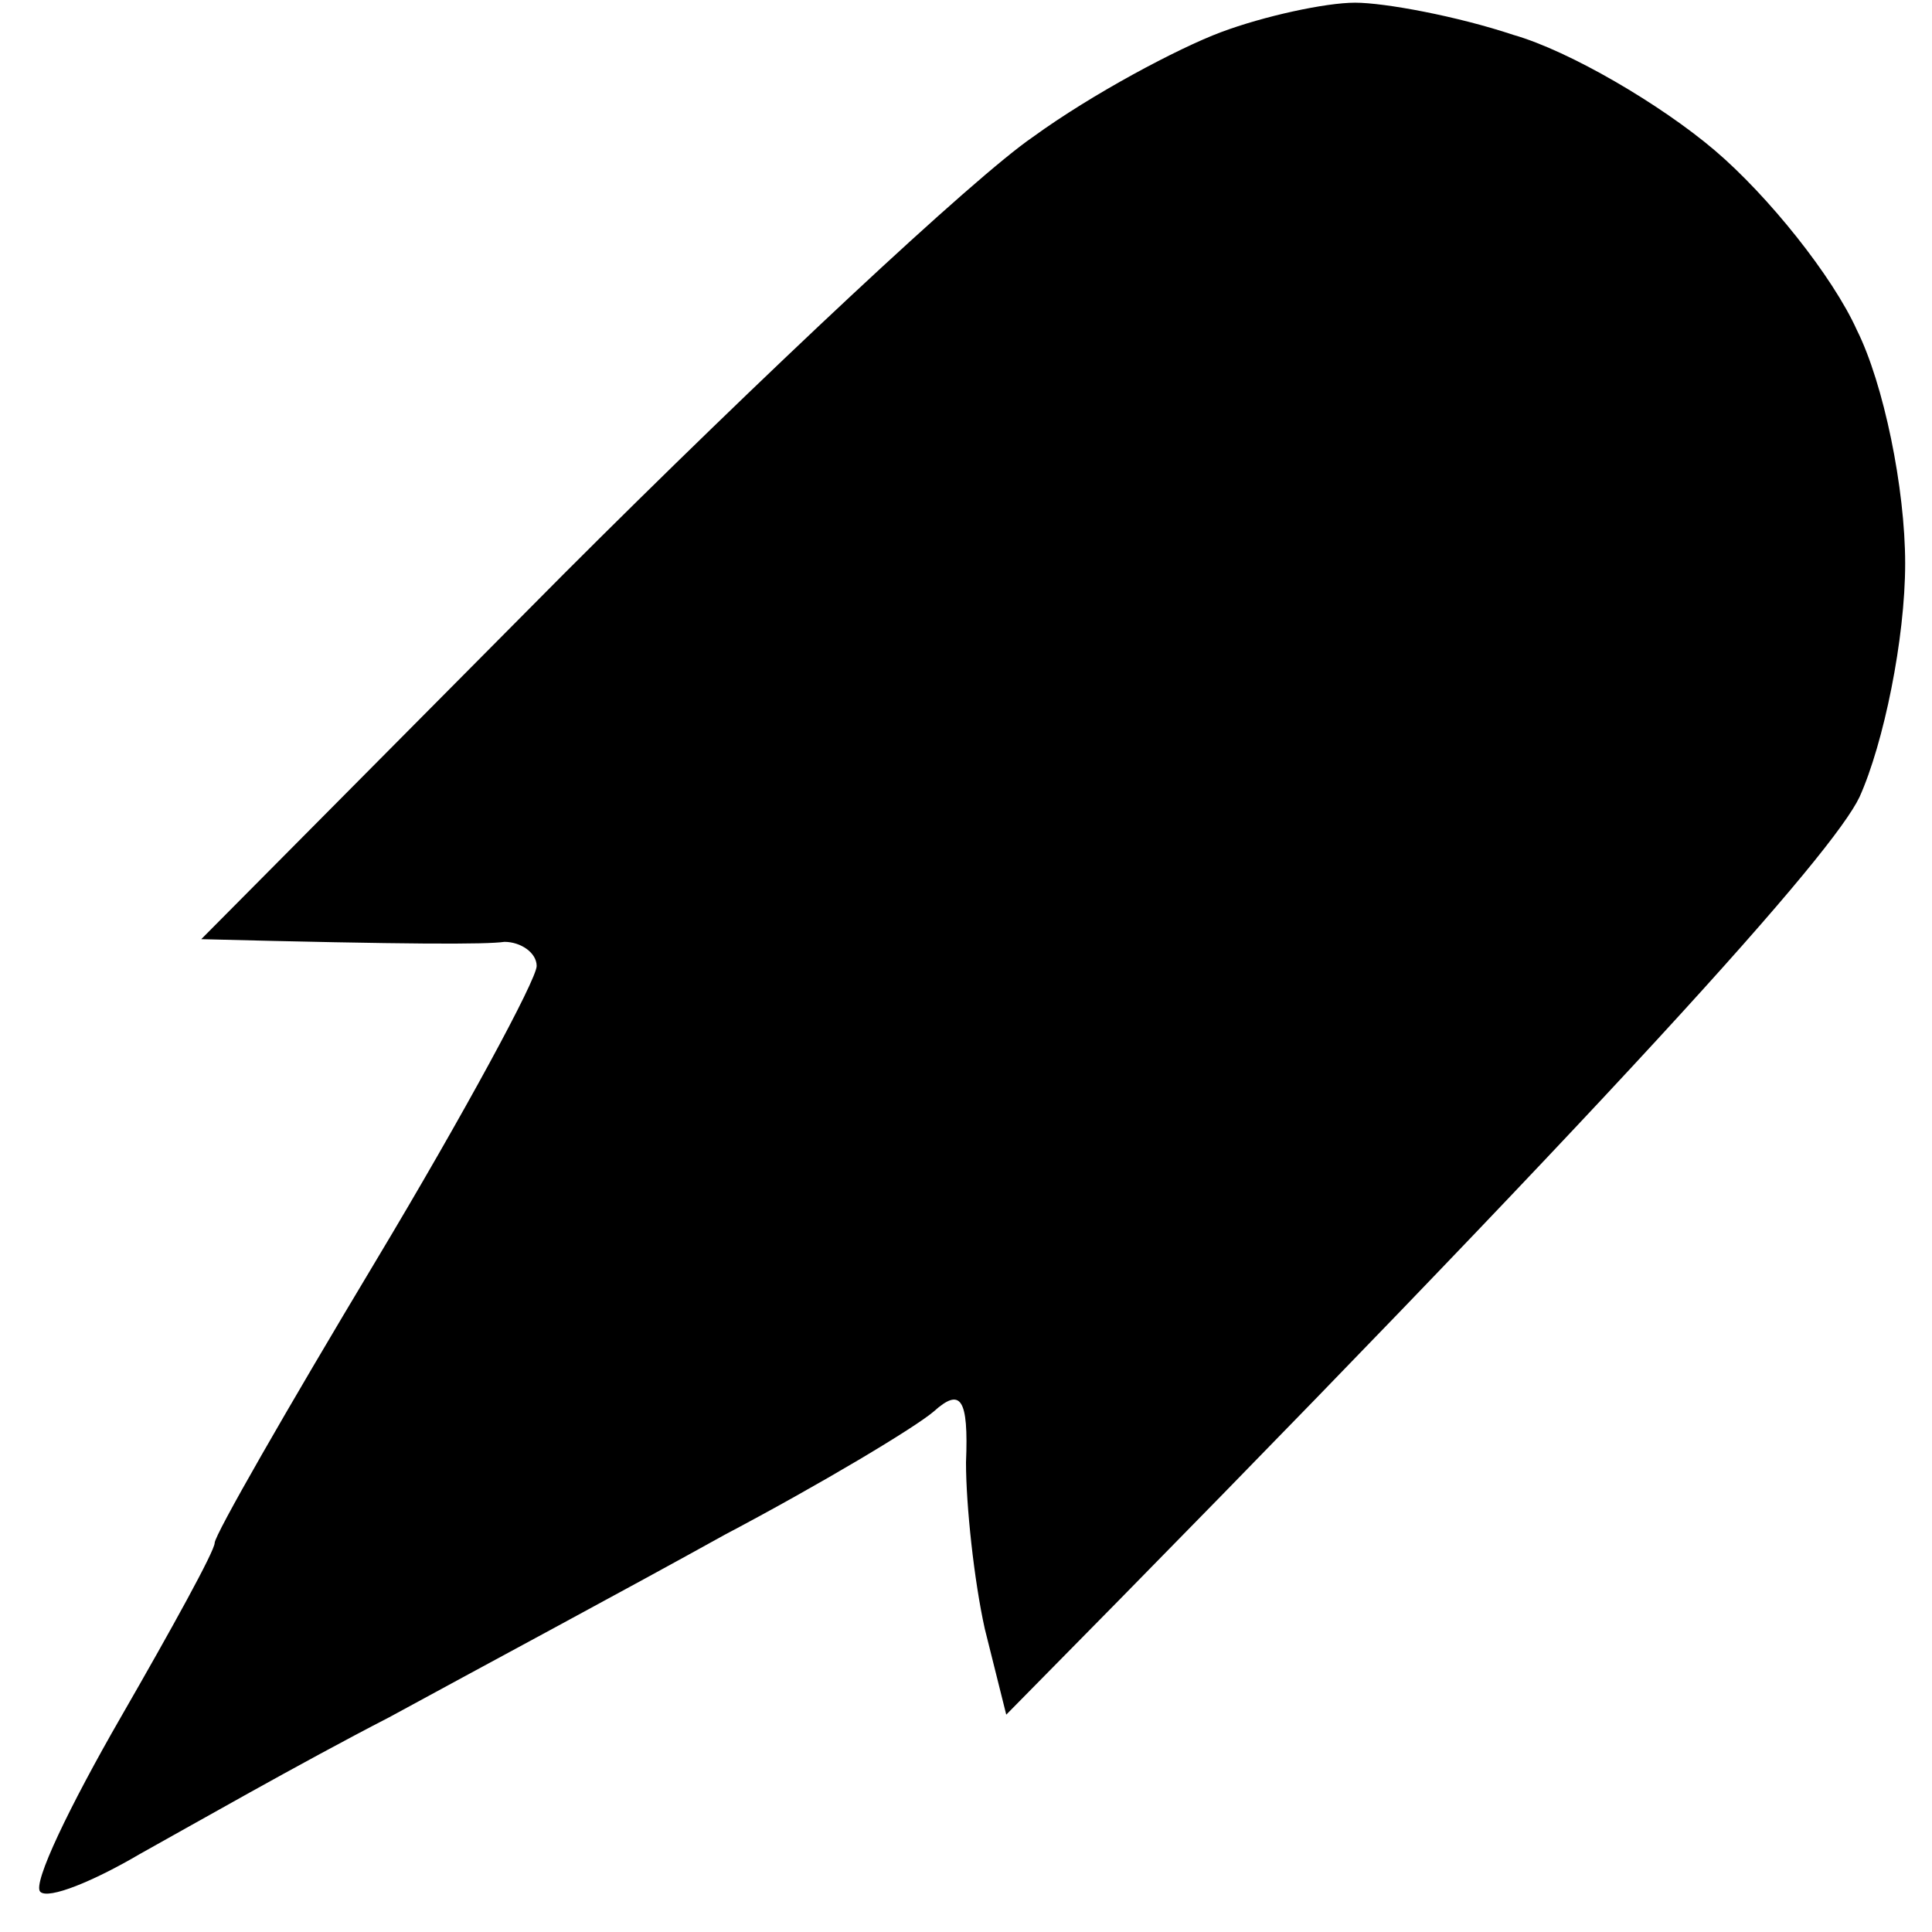 <svg version="1.2" xmlns="http://www.w3.org/2000/svg" viewBox="0 0 72 72" width="72" height="72">

	<style>
		.s0 { fill: currentColor }
	</style>
	<path id="Path 0" class="s0" d="m45.5 1.2c-1.6 0.6-4.8 2.3-7 3.9-2.2 1.5-10.1 8.9-17.5 16.3l-13.5 13.6c7.8 0.2 10.6 0.2 11.3 0.1 0.6 0 1.2 0.4 1.2 0.9 0 0.5-2.7 5.5-6 11-3.3 5.5-6 10.2-6 10.5 0 0.3-1.6 3.2-3.5 6.5-1.9 3.3-3.3 6.2-3 6.5 0.3 0.3 2-0.4 3.7-1.4 1.8-1 6-3.4 9.3-5.1 3.3-1.8 8.9-4.8 12.5-6.8 3.6-1.9 7.1-4 7.8-4.6 1-0.9 1.3-0.5 1.2 1.9 0 1.6 0.3 4.4 0.7 6.2l0.8 3.2c23.3-23.6 30.8-32.1 31.8-34.2 0.9-2 1.7-5.9 1.7-8.7 0-2.8-0.8-6.7-1.8-8.7-0.9-2-3.3-5-5.3-6.7-2-1.7-5.4-3.7-7.5-4.3-2.1-0.7-4.8-1.2-5.9-1.2-1.1 0-3.4 0.5-5 1.1z"/>
</svg>